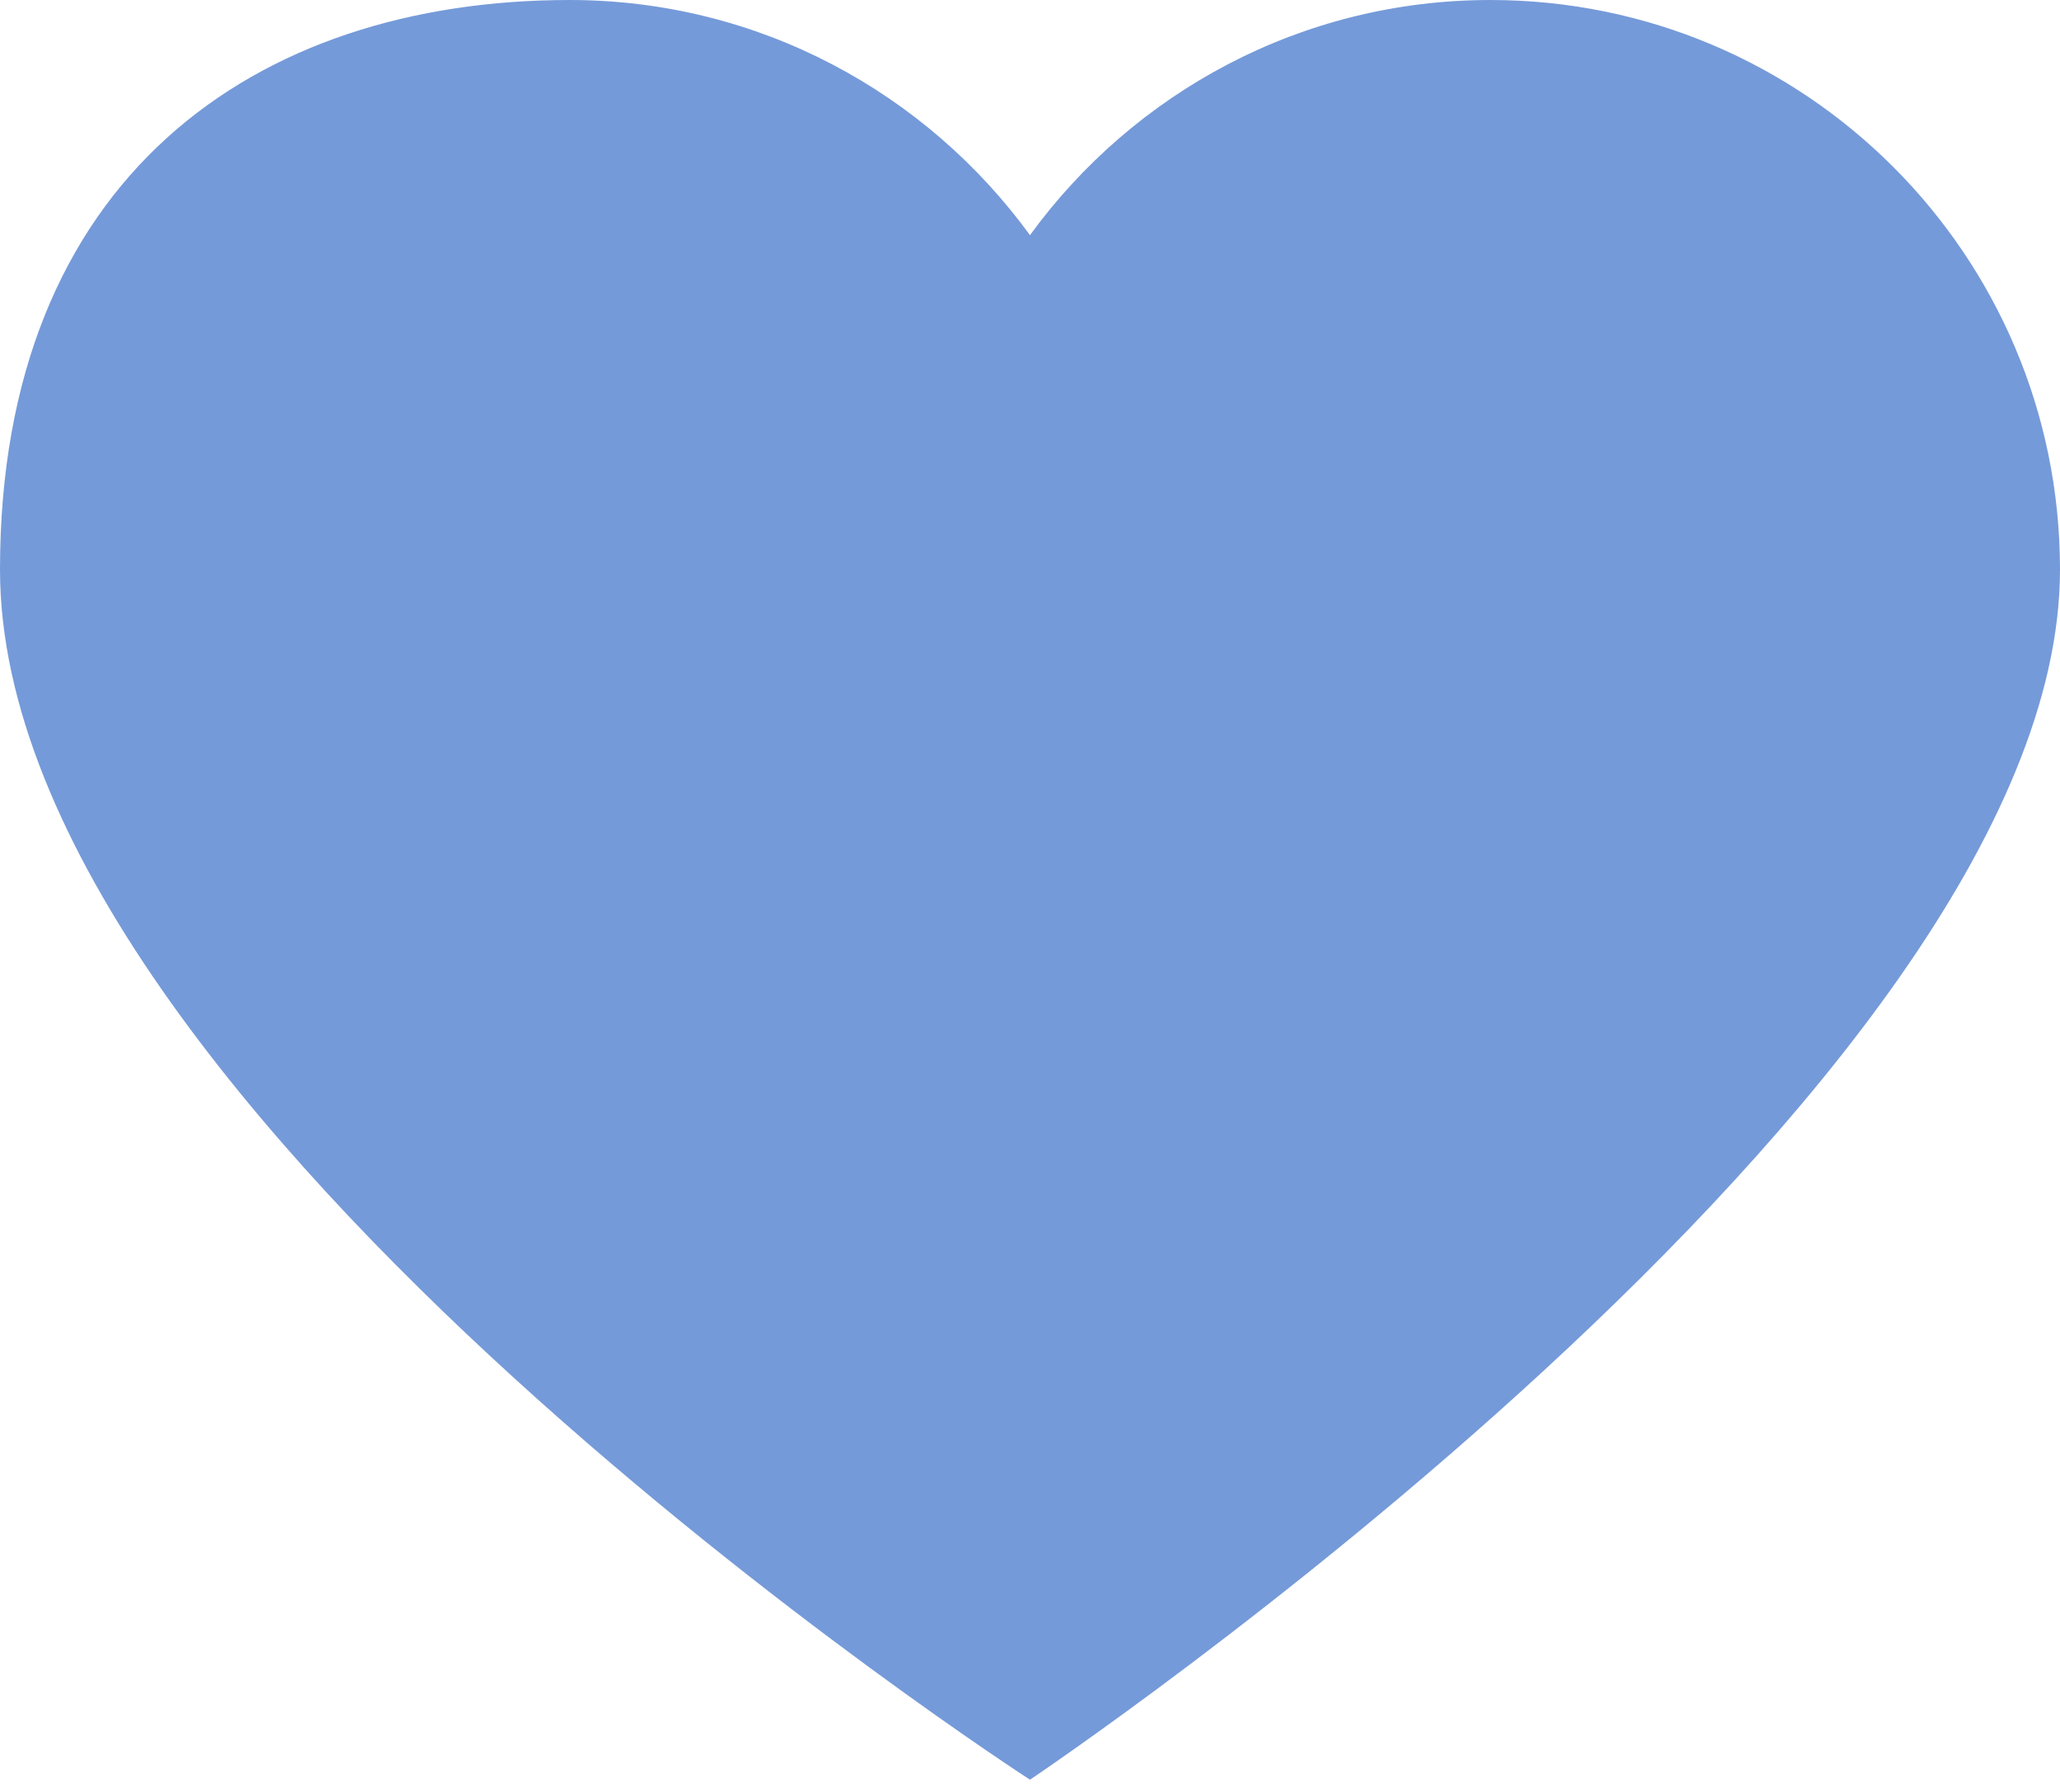<svg width="100" height="87" viewBox="0 0 100 87" fill="none" xmlns="http://www.w3.org/2000/svg">
<path d="M72.348 0C87.619 0 100 12.381 100 27.649C100 52.885 49.999 86.403 49.999 86.403C49.999 86.403 0 54.093 0 27.649C0 8.64 12.381 0 27.649 0C36.846 0 44.97 4.51 49.999 11.416C55.028 4.51 63.153 0 72.348 0Z" fill="#759AD9"/>
</svg>

